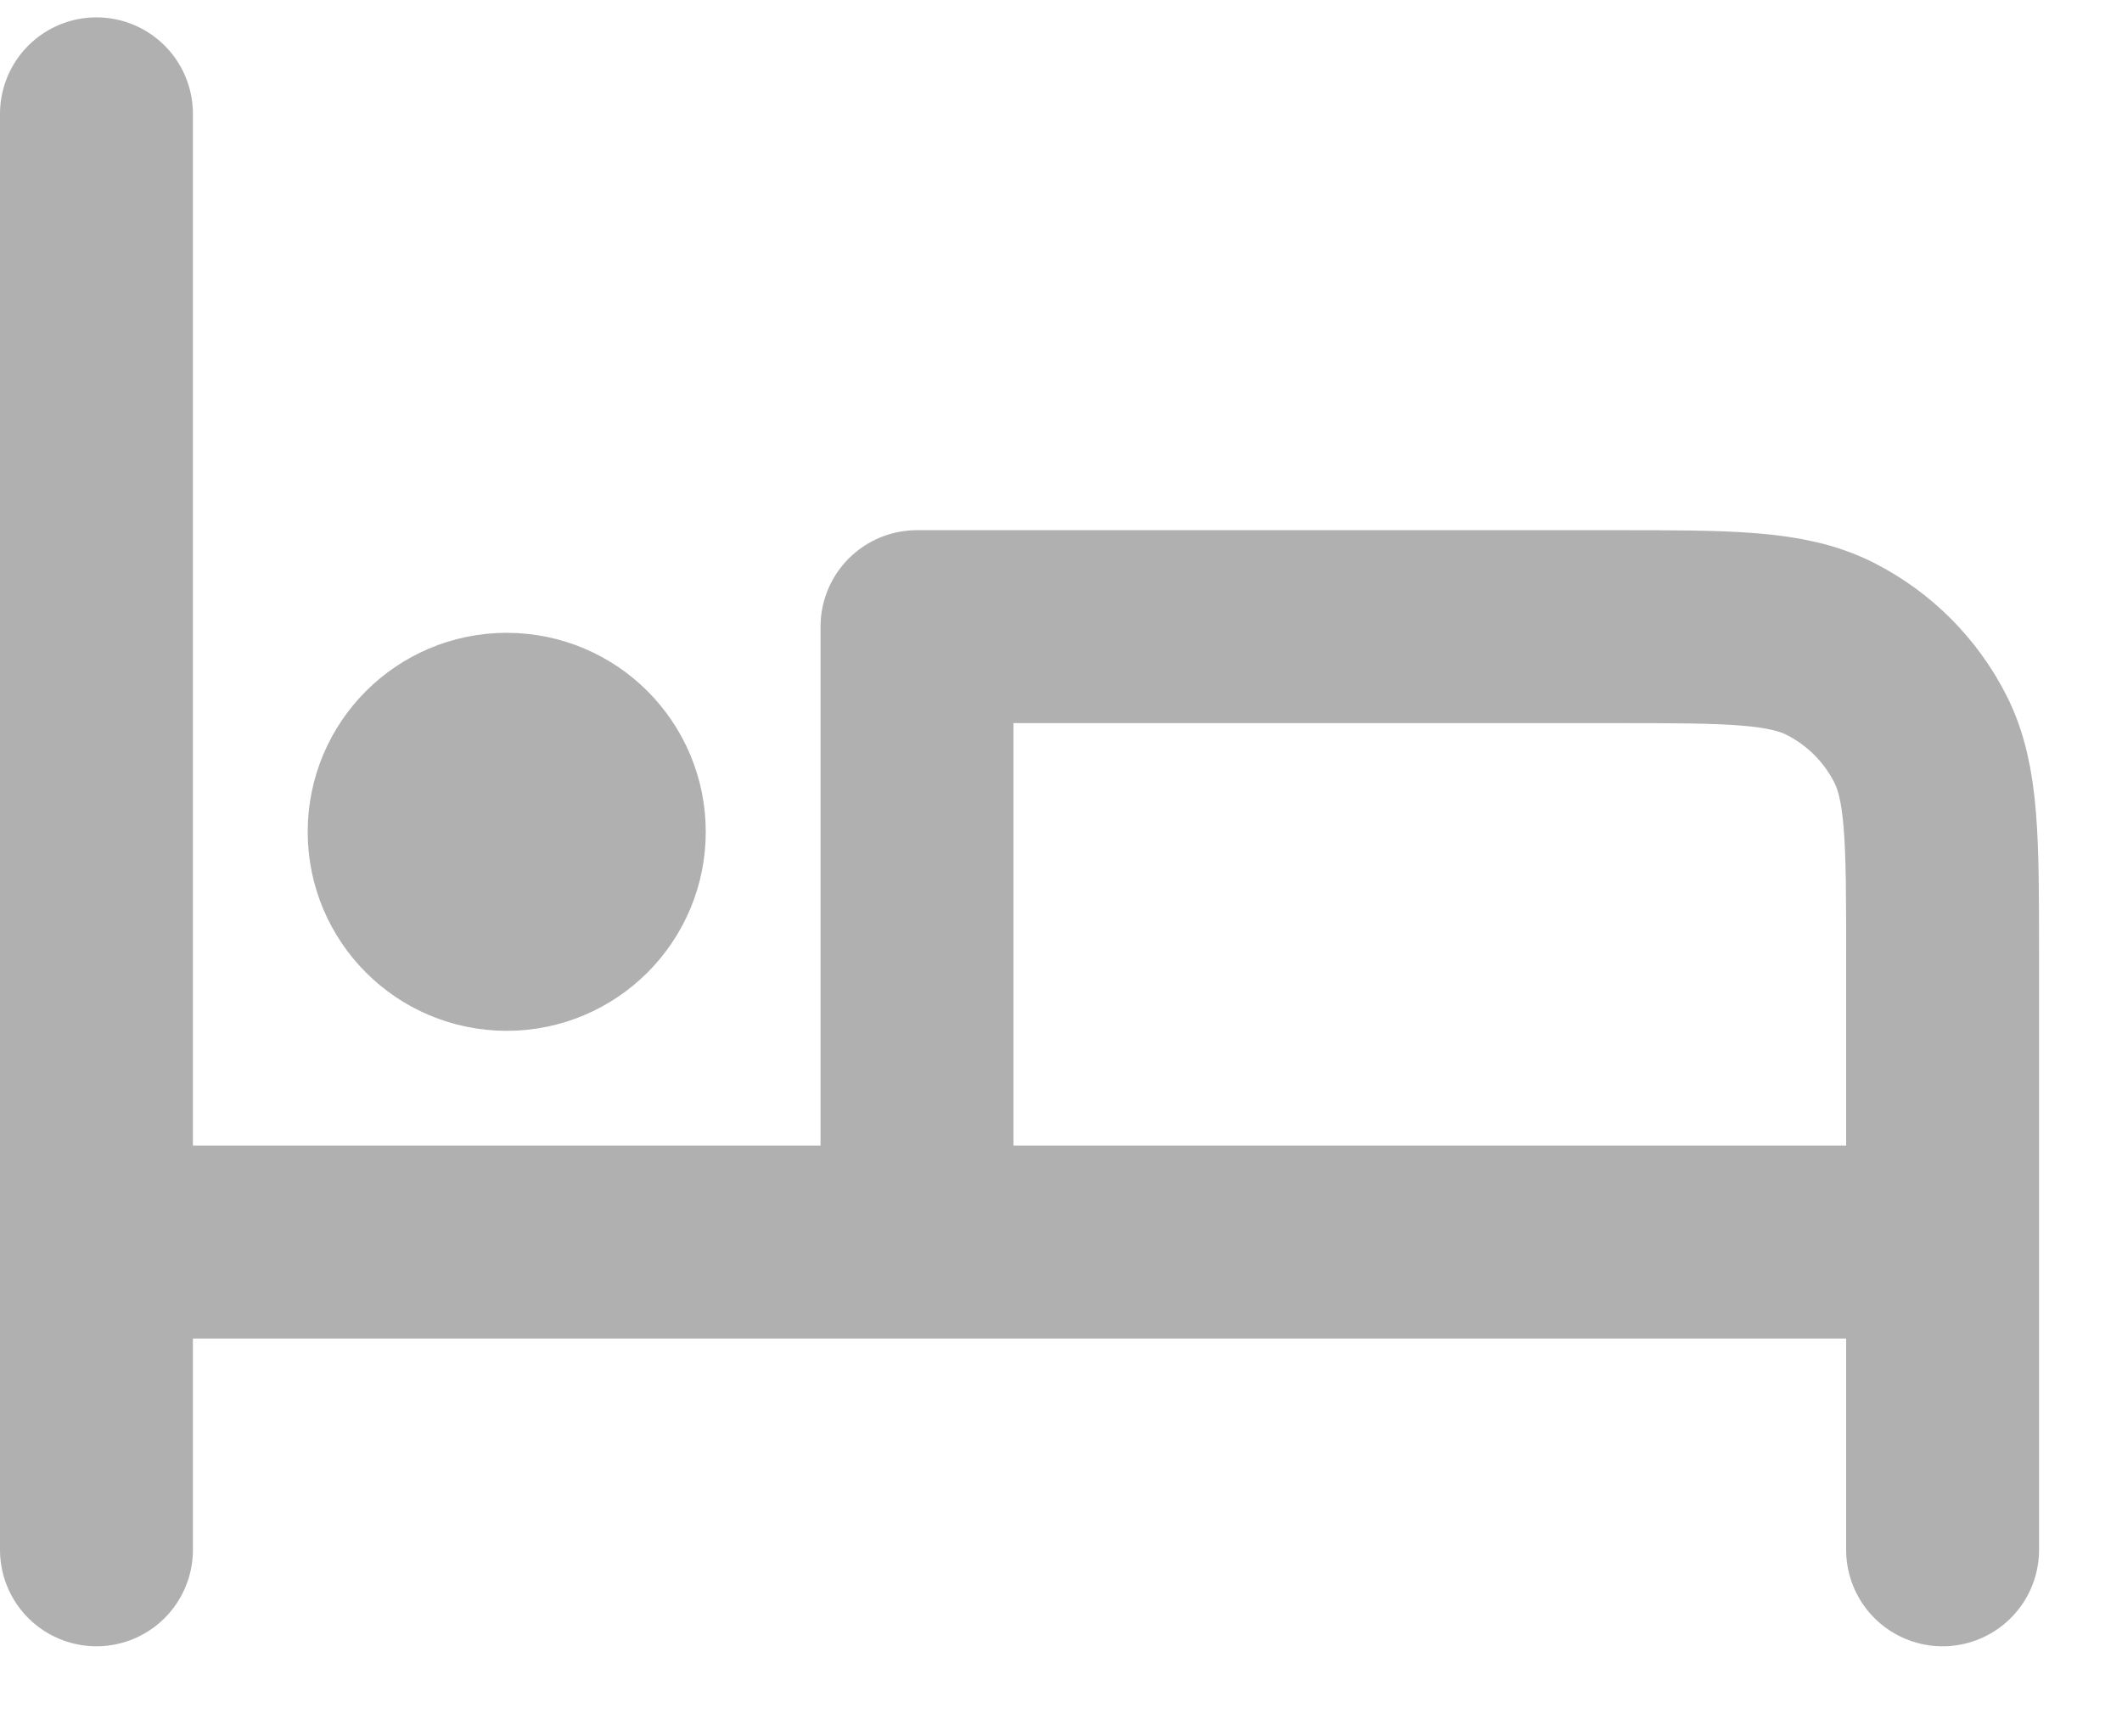 <svg width="22" height="18" viewBox="0 0 22 18" fill="none" xmlns="http://www.w3.org/2000/svg">
<path d="M1 1.18V16.066M1 12.876H20.14M20.14 16.066V9.899C20.14 8.708 20.14 8.112 19.908 7.657C19.704 7.257 19.379 6.932 18.979 6.728C18.524 6.496 17.928 6.496 16.737 6.496H9.507V12.586M5.253 8.623H5.264M6.317 8.623C6.317 9.21 5.841 9.686 5.253 9.686C4.666 9.686 4.19 9.21 4.19 8.623C4.19 8.036 4.666 7.56 5.253 7.56C5.841 7.56 6.317 8.036 6.317 8.623Z" stroke="#B0B0B0" stroke-width="2" stroke-linecap="round" stroke-linejoin="round"/>
</svg>
